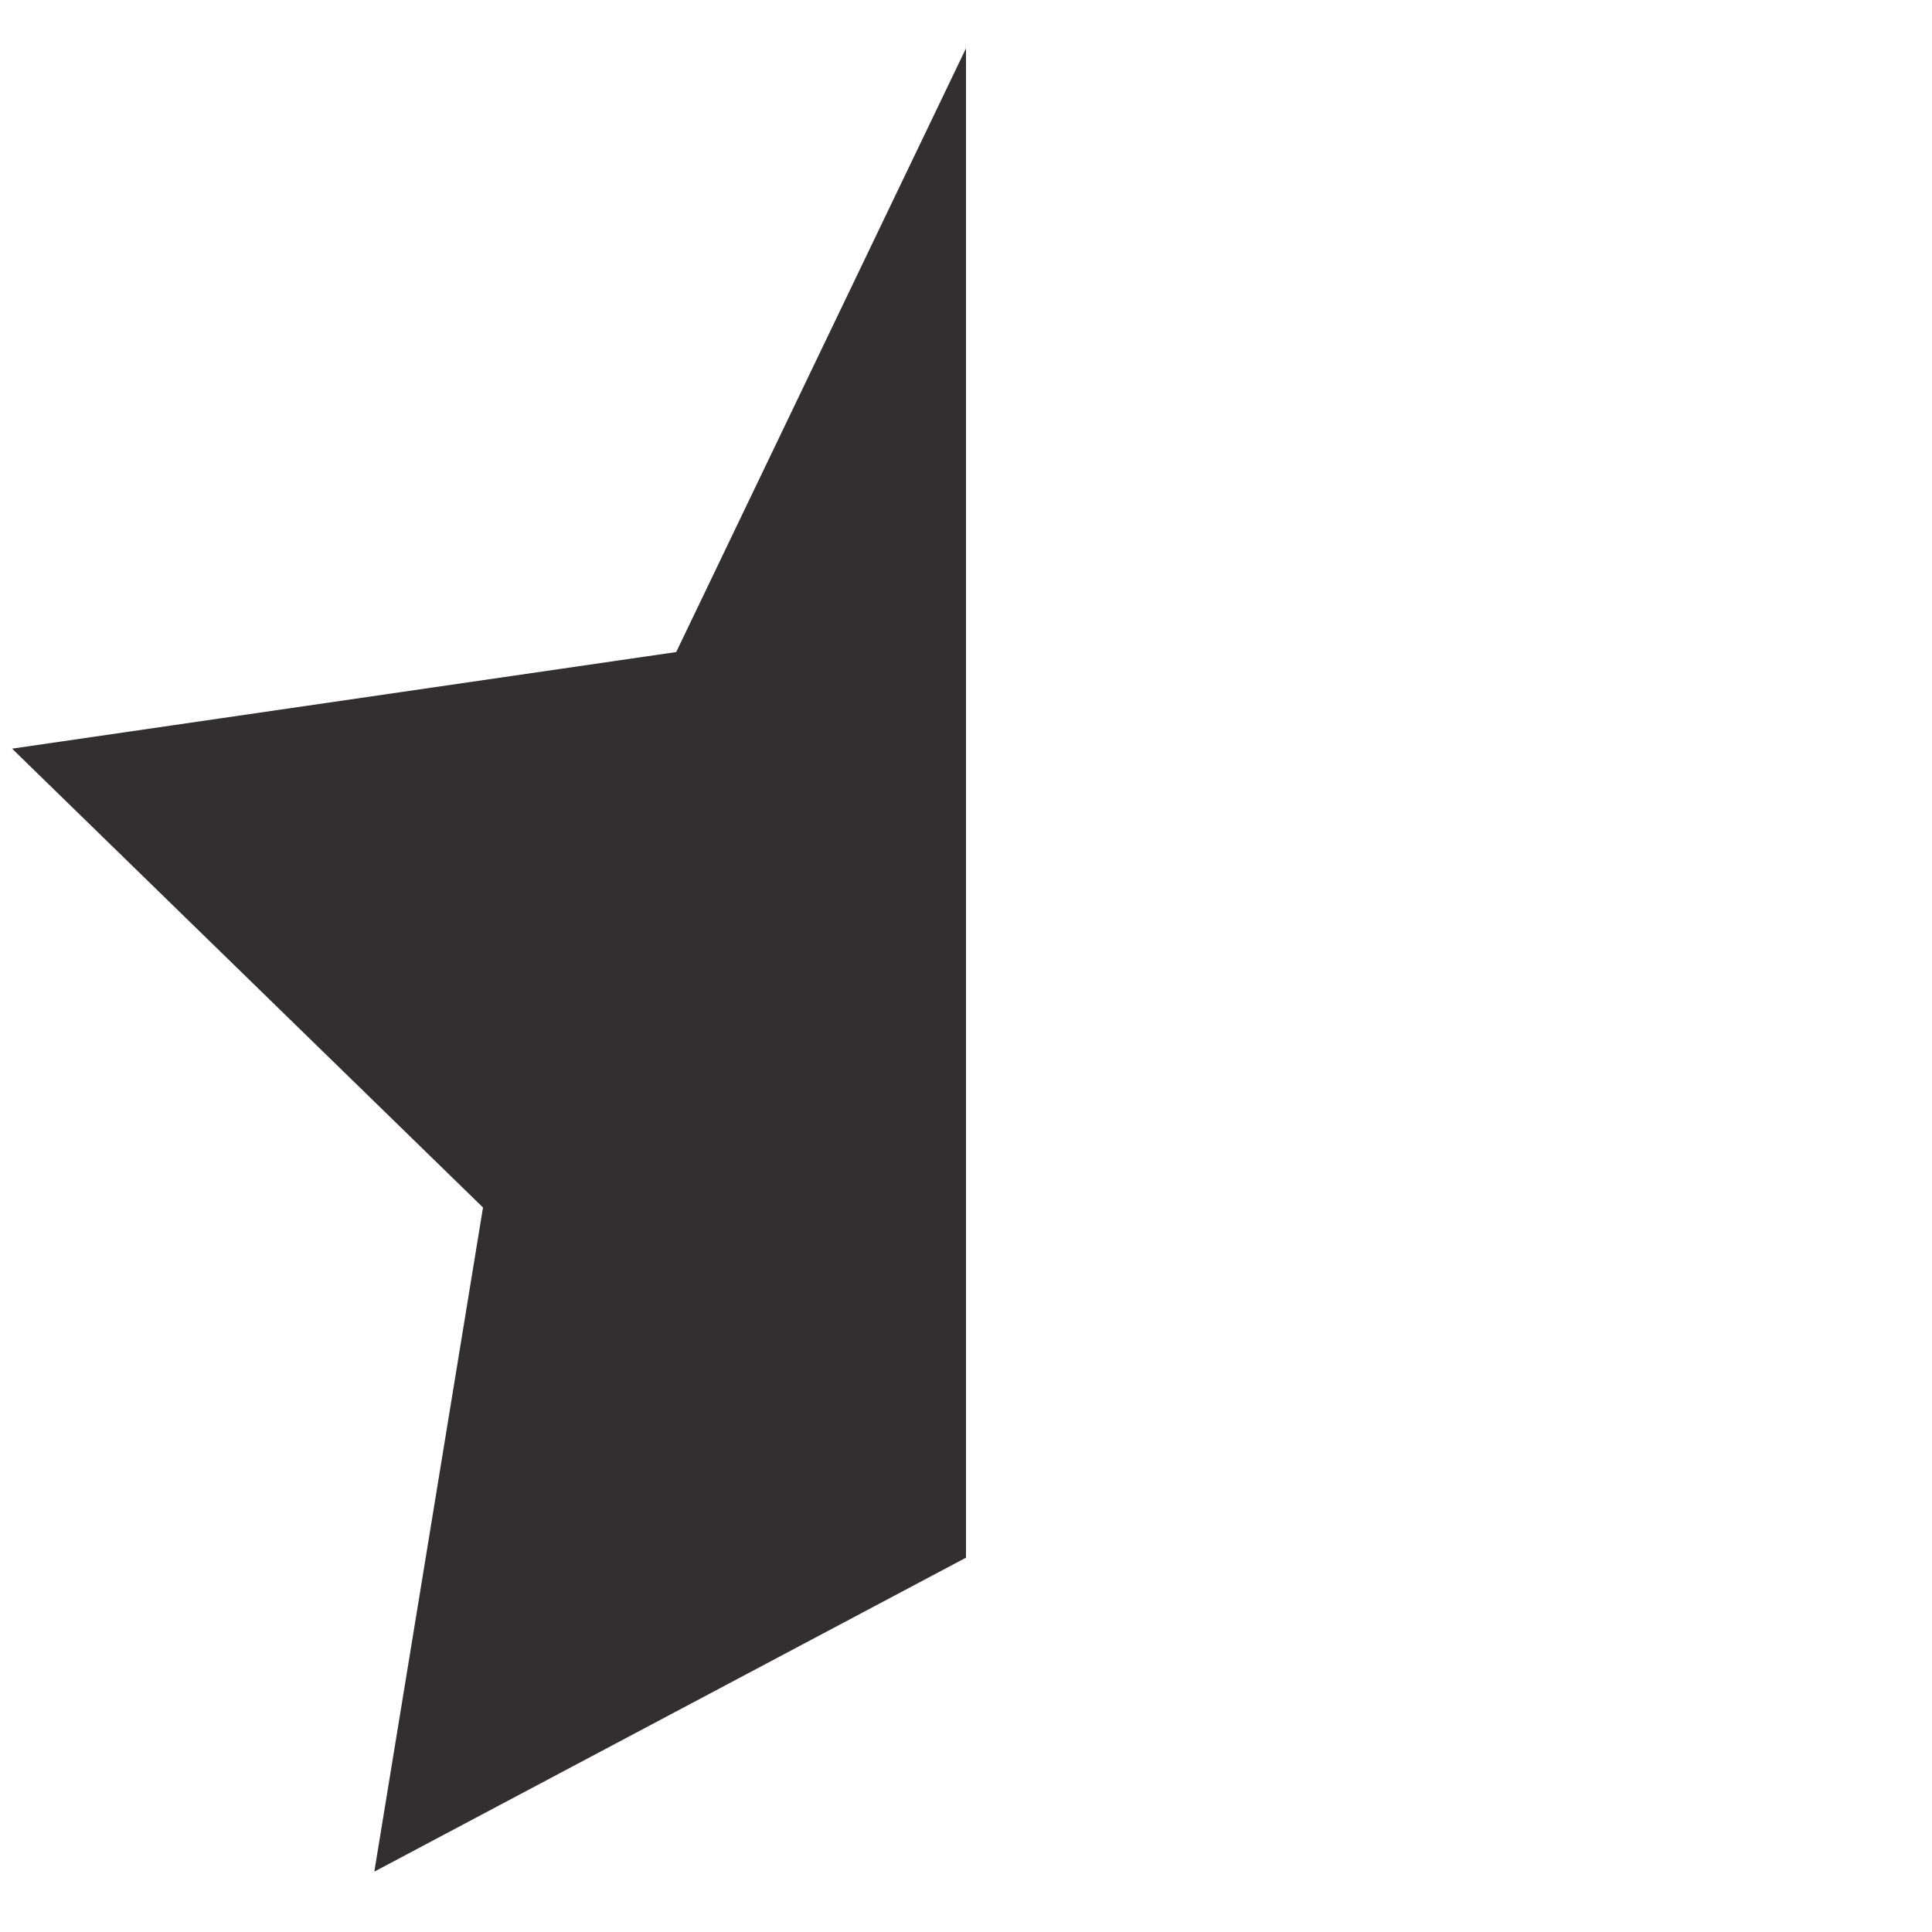 <?xml version="1.0" encoding="utf-8"?>
<!-- Generated by IcoMoon.io -->
<!DOCTYPE svg PUBLIC "-//W3C//DTD SVG 1.1//EN" "http://www.w3.org/Graphics/SVG/1.1/DTD/svg11.dtd">
<svg version="1.1" xmlns="http://www.w3.org/2000/svg" xmlns:xlink="http://www.w3.org/1999/xlink" width="14" height="14" viewBox="0 0 16 16">
<path fill="#332f30" d="M5.6 5.4l-5.5 0.8 3.9 3.8-0.9 5.5 4.9-2.6v-12.5z"></path>
</svg>
